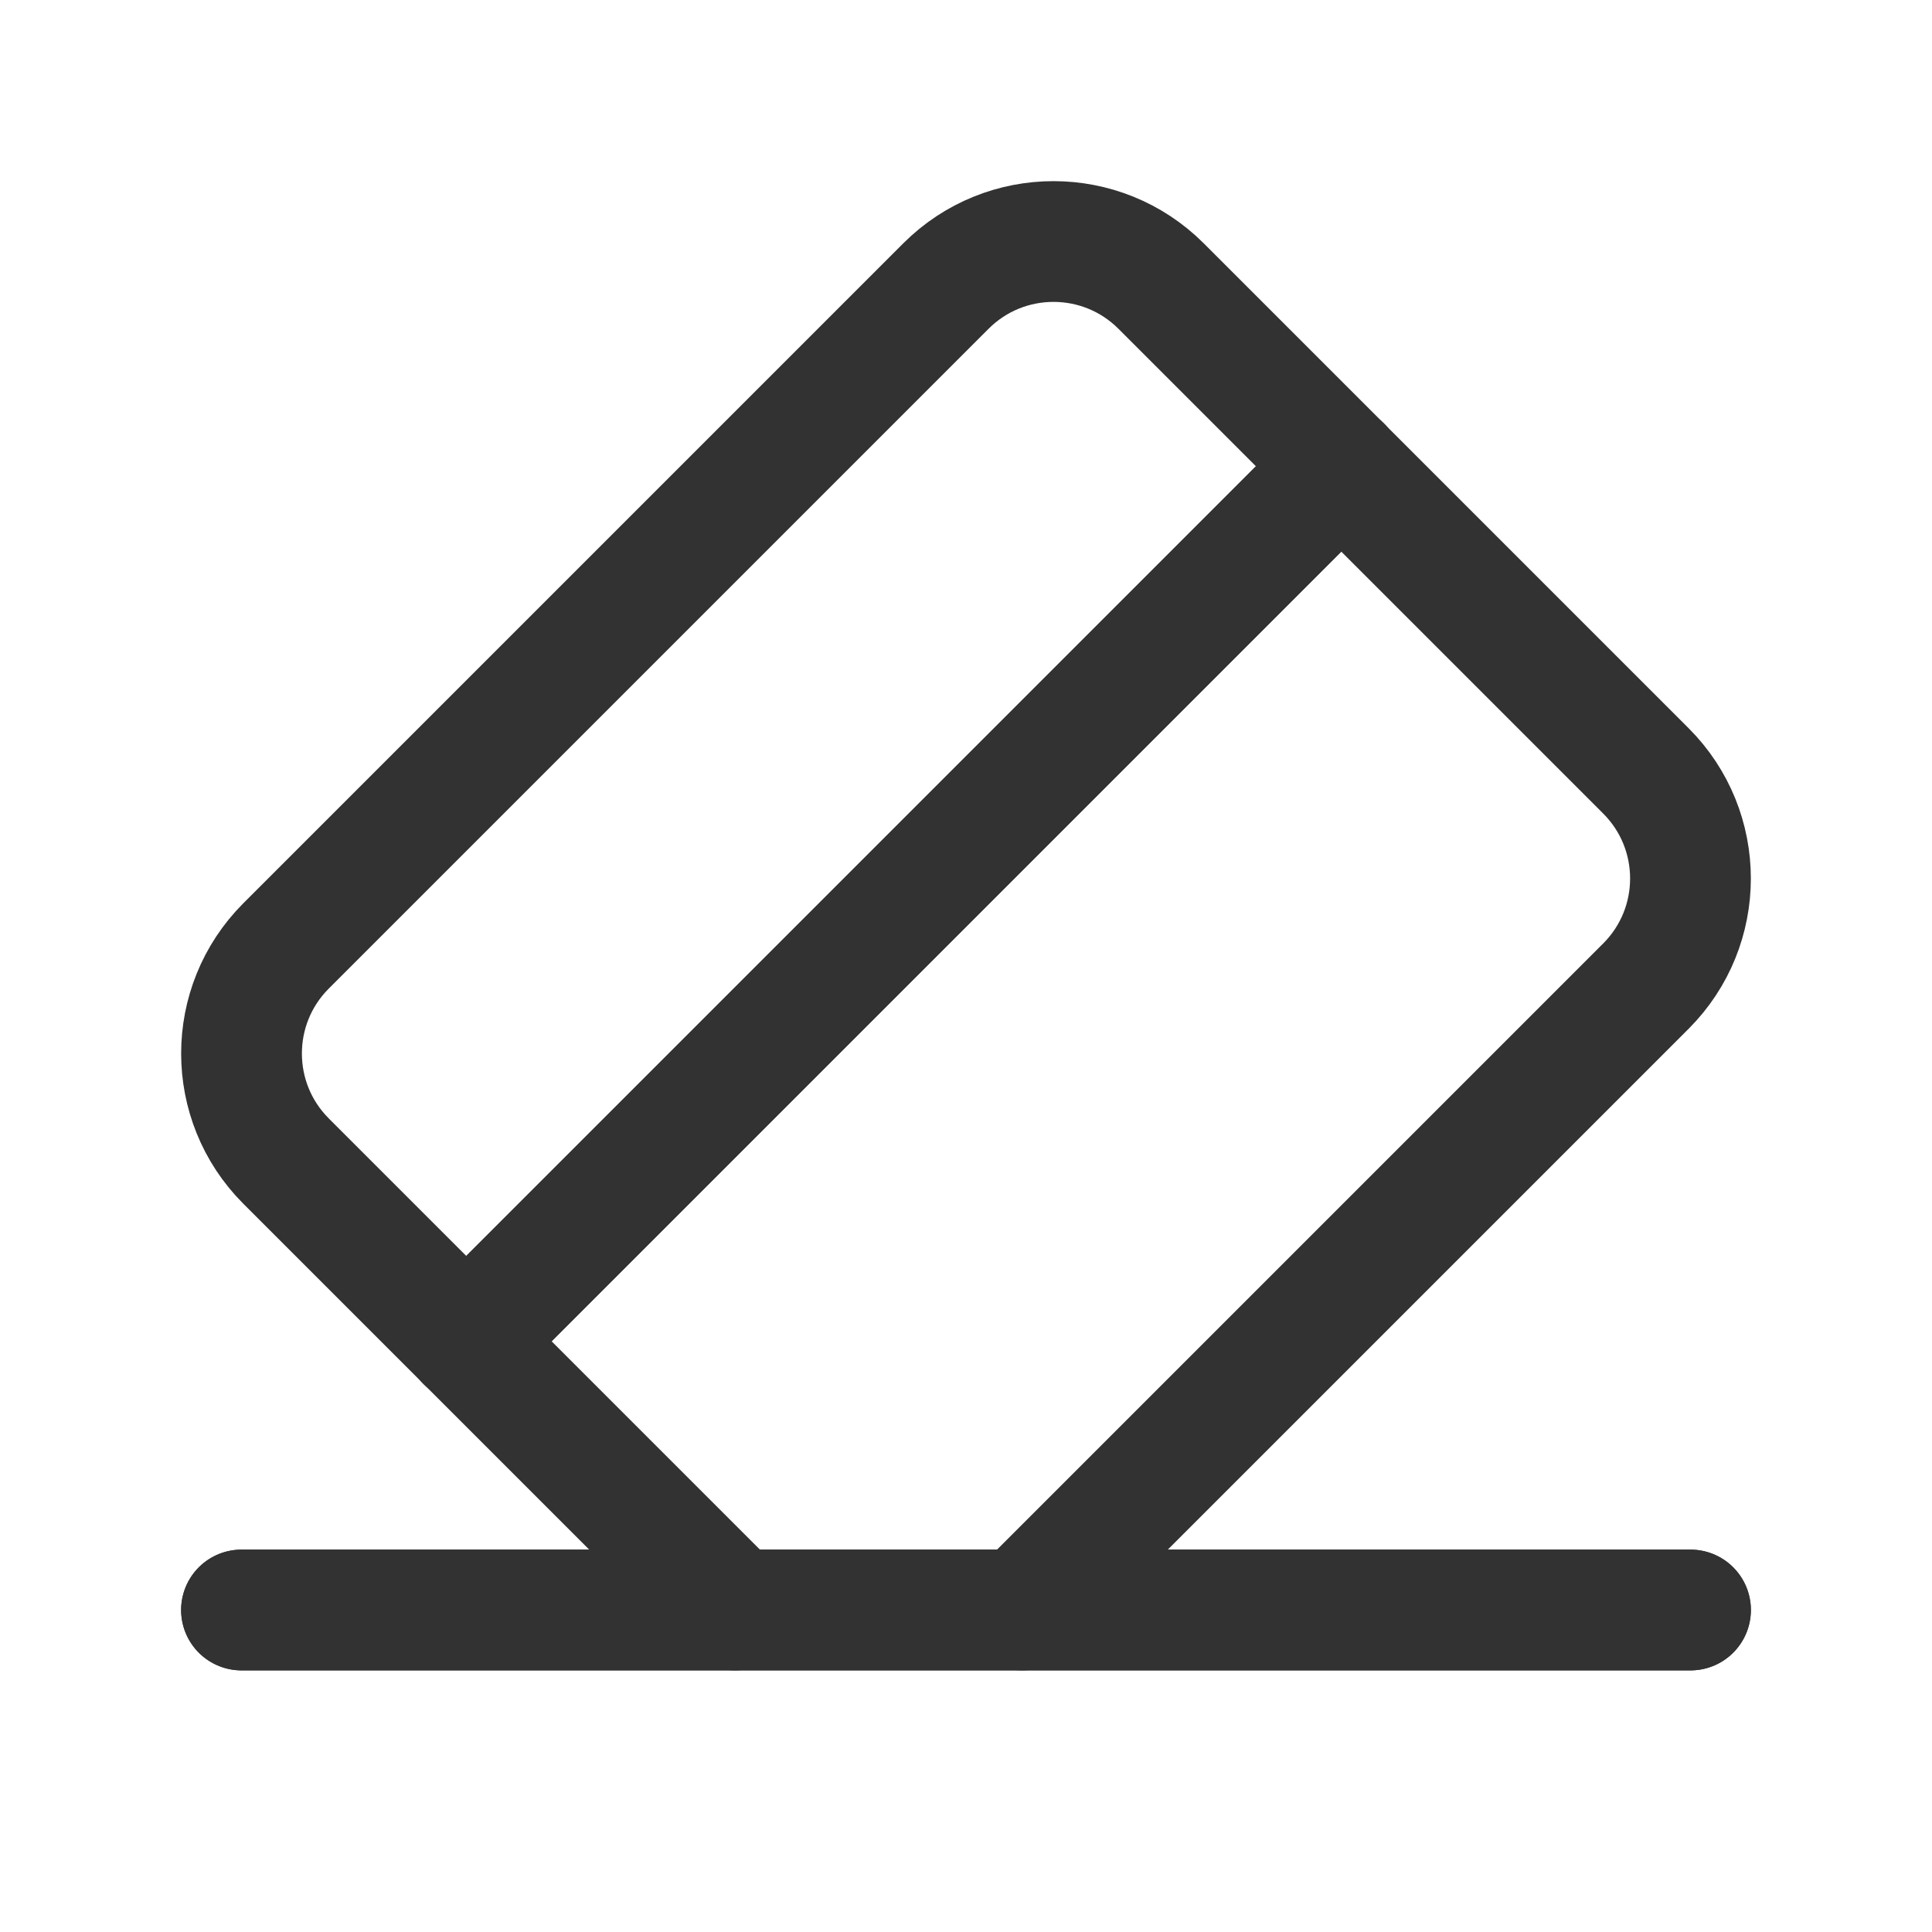 <svg width="24" height="24" viewBox="0 0 24 24" fill="none" xmlns="http://www.w3.org/2000/svg">
<path d="M21 20H3" stroke="#323232" stroke-width="1.5" stroke-linecap="round" stroke-linejoin="round"/>
<path d="M16.662 5.792L5.792 16.662" stroke="#323232" stroke-width="1.5" stroke-linecap="round" stroke-linejoin="round"/>
<path d="M21 20H3" stroke="#323232" stroke-width="1.5" stroke-linecap="round" stroke-linejoin="round"/>
<path d="M16.662 5.792L5.792 16.662" stroke="#323232" stroke-width="1.5" stroke-linecap="round" stroke-linejoin="round"/>
<path d="M12.696 20L20.447 12.249C21.184 11.511 21.184 10.315 20.447 9.577L14.423 3.553C13.685 2.816 12.489 2.816 11.751 3.553L3.553 11.751C2.816 12.489 2.816 13.685 3.553 14.423L9.13 20" stroke="#323232" stroke-width="1.5" stroke-linecap="round" stroke-linejoin="round"/>
</svg>
